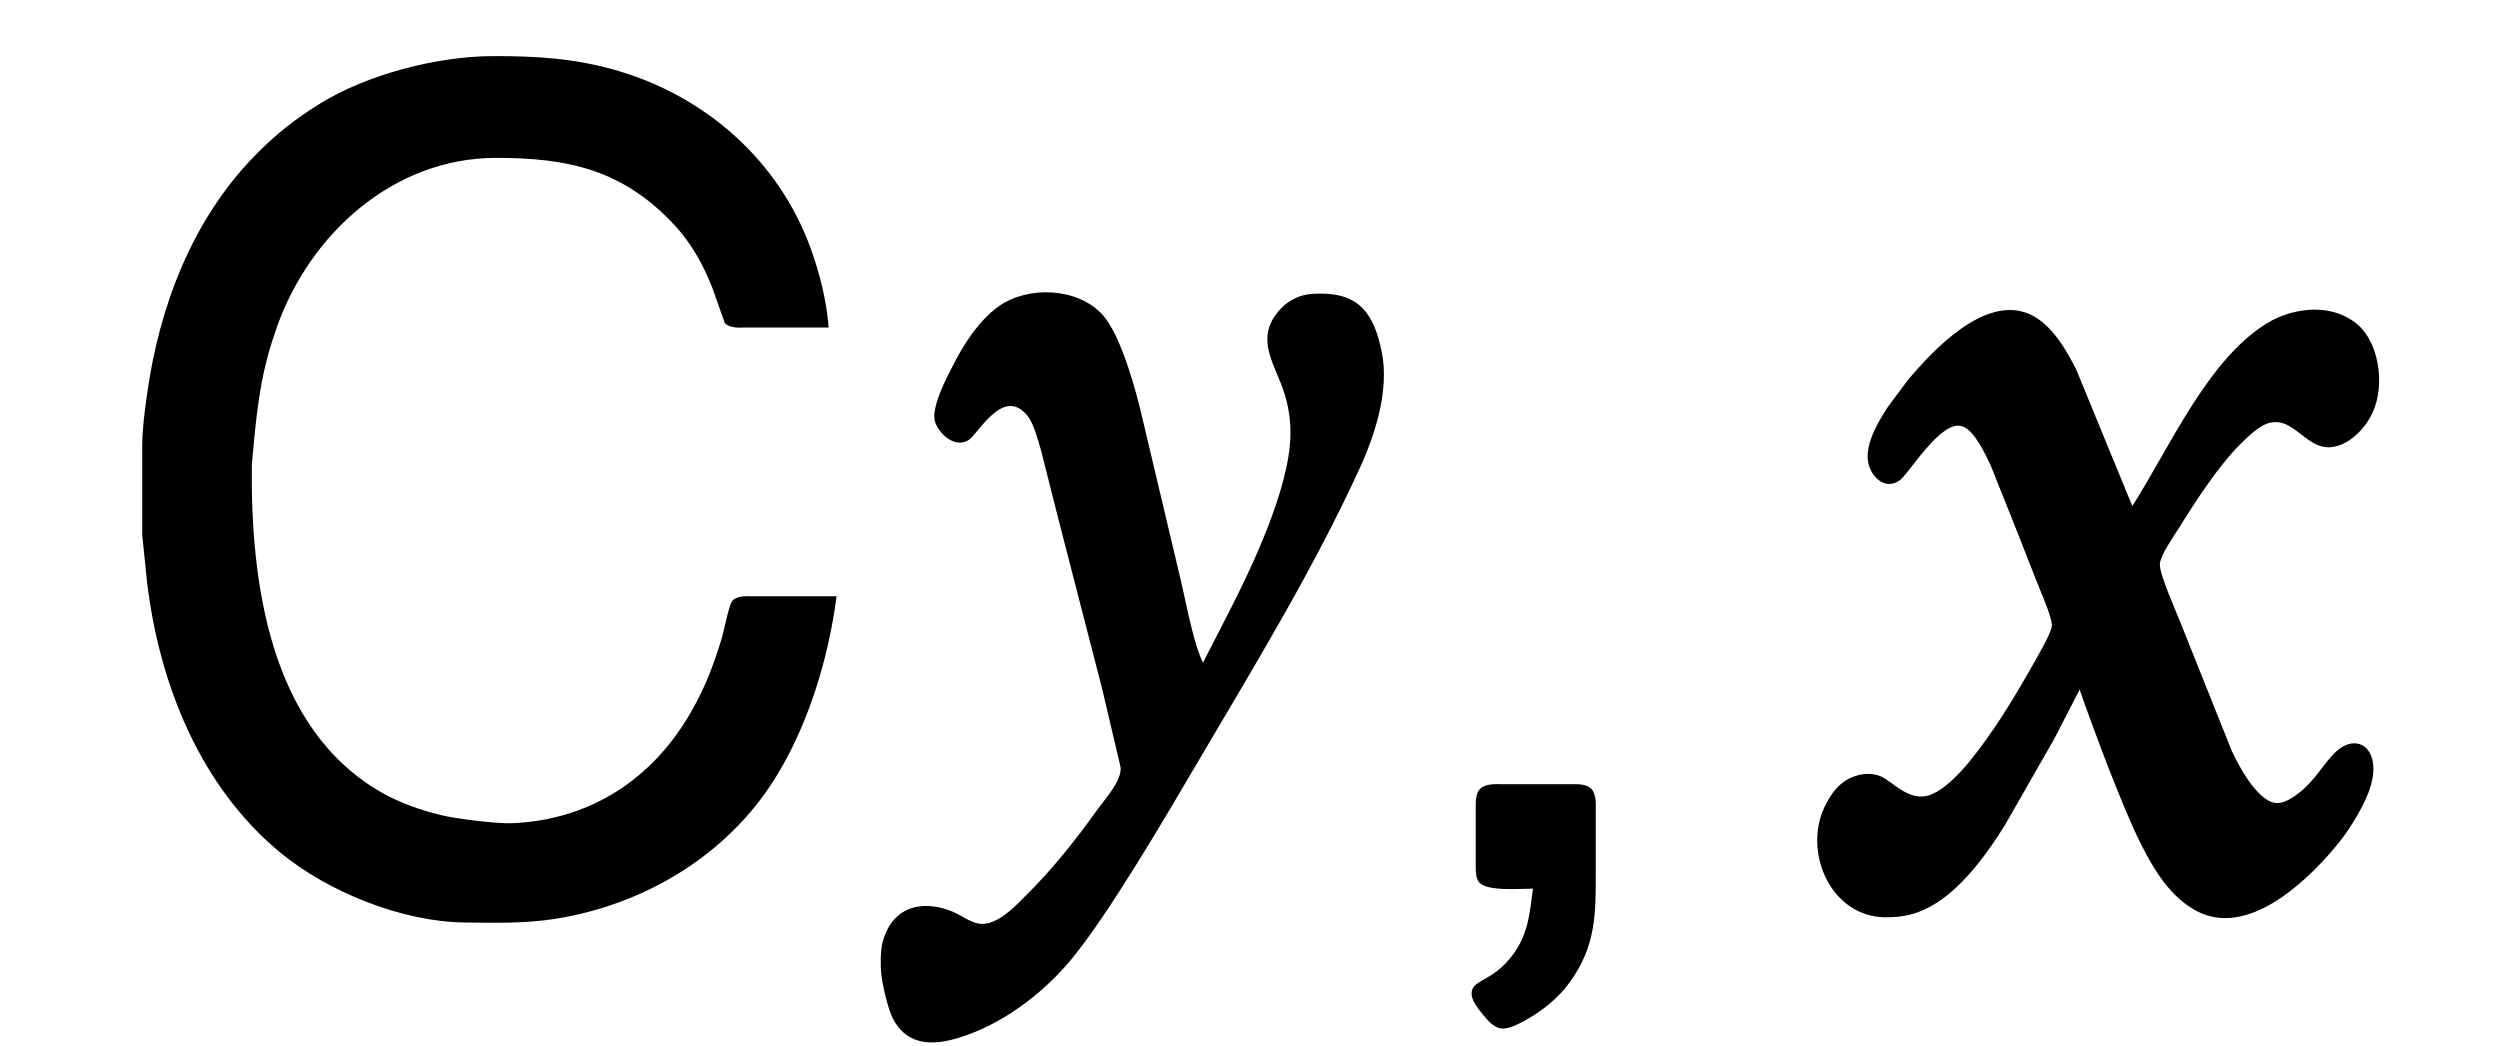 <?xml version="1.0" encoding="UTF-8" standalone="no"?>
<svg 
     width="958"
	 height="401"
     viewBox="0 0 958 401">
  <path id="Selection"
        fill="#000000" stroke="black" stroke-width="1"
        d="M 320.00,229.00
           C 320.00,229.00 289.00,229.00 289.00,229.00
             286.60,229.00 282.69,228.61 280.98,230.60
             279.83,231.94 277.82,242.26 276.98,245.00
             273.72,255.51 270.77,263.39 265.28,273.00
             250.36,299.11 226.17,314.79 196.00,315.96
             190.34,316.18 174.71,314.25 169.00,312.87
             161.22,310.99 152.96,308.10 146.00,304.13
             102.78,279.46 95.48,223.02 96.00,178.00
             96.00,178.00 96.83,169.00 96.83,169.00
             98.43,152.50 100.05,140.84 105.69,125.00
             118.47,89.12 150.61,60.06 190.00,60.00
             217.95,59.96 239.11,64.64 258.91,86.00
             265.32,92.91 269.96,101.25 273.39,110.00
             273.39,110.00 278.14,123.43 278.14,123.43
             279.86,125.42 283.58,125.00 286.00,125.00
             286.00,125.00 317.00,125.00 317.00,125.00
             316.19,114.99 313.50,104.42 310.05,95.00
             297.93,61.96 270.51,37.71 237.00,27.72
             220.72,22.87 205.82,21.97 189.00,22.00
             167.79,22.03 141.06,28.91 123.00,40.06
             113.34,46.03 105.97,51.86 98.01,60.00
             74.11,84.46 61.51,117.59 56.87,151.00
             55.95,157.60 55.01,164.33 55.00,171.00
             55.00,171.00 55.00,205.00 55.00,205.00
             55.00,205.00 56.85,223.00 56.85,223.00
             61.49,261.83 77.07,301.18 108.00,326.54
             126.19,341.45 154.30,352.72 178.00,353.00
             189.69,353.13 201.43,353.42 213.00,351.56
             246.81,346.12 278.27,327.34 296.58,298.00
             309.20,277.78 316.87,252.57 320.00,229.00 Z
           M 461.00,255.00
           C 457.10,248.21 454.09,231.32 452.12,223.00
             452.12,223.00 437.42,161.00 437.42,161.00
             435.05,150.46 429.24,129.04 422.32,121.18
             413.07,110.67 394.02,109.93 383.00,117.79
             375.59,123.07 369.84,131.96 365.76,140.00
             363.28,144.88 356.83,156.82 358.95,162.00
             360.71,166.30 366.15,171.15 370.90,168.22
             374.35,166.09 384.45,146.87 394.20,159.13
             396.56,162.11 398.16,168.23 399.28,172.00
             399.28,172.00 406.37,200.00 406.37,200.00
             406.37,200.00 422.87,264.00 422.87,264.00
             422.87,264.00 429.90,293.91 429.90,293.91
             430.52,299.34 423.68,306.66 420.58,311.00
             412.48,322.32 403.86,333.16 394.00,343.00
             389.86,347.13 384.82,352.61 379.00,354.19
             373.44,355.69 369.82,351.93 365.00,349.88
             355.04,345.65 344.25,346.99 339.76,358.00
             338.46,361.20 338.10,363.59 338.01,367.00
             337.89,372.26 338.28,374.90 339.42,380.00
             340.13,383.15 341.48,388.27 343.08,391.00
             348.57,400.34 357.85,400.02 367.00,397.28
             383.28,392.39 398.71,380.88 409.56,368.00
             424.14,350.70 446.83,311.69 459.01,291.00
             480.64,254.26 502.92,217.82 520.69,179.00
             526.63,166.03 531.89,149.28 529.00,135.00
             526.08,120.60 520.71,112.63 505.00,113.01
             502.01,113.09 499.79,113.31 497.00,114.53
             494.88,115.46 493.09,116.67 491.47,118.33
             480.50,129.49 489.33,139.46 492.79,151.00
             494.39,156.34 495.11,161.43 494.99,167.00
             494.52,187.52 480.17,217.73 470.74,236.00
             470.74,236.00 461.00,255.00 461.00,255.00 Z
           M 797.00,263.00
           C 802.40,278.57 813.69,308.91 820.75,323.00
             825.66,332.79 832.01,343.43 842.00,348.67
             860.96,358.63 882.71,338.14 893.87,325.00
             897.12,321.16 899.19,318.29 901.80,314.00
             905.45,307.98 910.07,299.29 908.77,292.00
             907.54,285.06 901.58,283.38 896.29,287.72
             891.05,292.01 887.75,299.78 880.00,305.20
             876.64,307.55 872.93,309.46 869.00,307.22
             862.90,303.74 857.74,294.26 854.78,288.00
             854.78,288.00 835.19,239.00 835.19,239.00
             833.42,234.45 826.82,219.91 827.16,216.00
             827.47,212.38 832.52,205.30 834.58,202.00
             840.89,191.86 849.66,178.29 858.00,170.00
             861.08,166.95 865.61,162.33 870.00,161.45
             881.23,159.21 885.42,176.64 899.00,168.91
             900.83,167.87 902.44,166.47 903.90,164.96
             905.99,162.78 907.38,160.72 908.67,158.00
             913.68,147.47 911.27,129.63 901.00,123.15
             892.09,117.20 880.00,118.51 871.00,123.15
             846.92,136.20 831.53,172.67 817.00,195.00
             817.00,195.00 795.24,142.00 795.24,142.00
             791.46,134.43 785.88,124.79 778.00,121.05
             761.12,113.02 741.09,134.54 731.44,146.00
             731.44,146.00 724.00,156.00 724.00,156.00
             720.38,161.47 715.12,170.16 716.36,177.00
             717.31,182.29 722.55,187.58 727.82,183.53
             730.25,181.66 736.62,171.61 743.00,166.21
             745.73,163.90 749.25,161.47 752.91,163.22
             757.23,165.28 761.20,173.72 763.22,178.00
             763.22,178.00 772.42,201.00 772.42,201.00
             772.42,201.00 780.68,222.00 780.68,222.00
             782.08,225.78 787.10,236.72 786.78,240.00
             786.47,243.07 780.12,253.76 778.28,257.00
             771.35,269.19 764.03,281.08 755.20,292.00
             751.46,296.62 744.87,303.68 739.00,305.34
             731.30,307.51 724.86,300.05 721.00,298.17
             716.63,296.05 710.91,297.16 707.04,299.85
             705.29,301.07 704.06,302.34 702.79,304.04
             701.34,305.96 699.82,308.76 698.93,311.00
             692.19,327.86 702.44,350.51 722.00,350.99
             729.59,351.17 735.56,349.60 742.00,345.45
             752.41,338.75 761.33,326.44 767.81,316.00
             767.81,316.00 786.69,283.00 786.69,283.00
             786.69,283.00 797.00,263.00 797.00,263.00 Z
           M 588.00,340.00
           C 586.58,350.76 586.13,359.18 578.67,367.99
             571.17,376.85 564.00,375.95 564.43,381.10
             564.63,383.46 566.82,386.21 568.26,388.00
             569.95,390.07 572.31,393.13 575.09,393.58
             577.80,394.03 581.66,391.96 584.00,390.69
             590.57,387.11 596.84,382.11 601.21,376.00
             611.16,362.11 611.00,350.06 611.00,334.00
             611.00,334.00 611.00,311.00 611.00,311.00
             610.99,308.46 611.32,304.52 609.40,302.60
             607.61,300.81 604.35,301.02 602.00,301.00
             602.00,301.00 576.00,301.00 576.00,301.00
             573.46,301.01 569.52,300.68 567.60,302.60
             565.96,304.23 566.04,306.86 566.00,309.00
             566.00,309.00 566.00,332.00 566.00,332.00
             566.04,333.76 565.98,336.06 567.02,337.57
             569.56,341.26 583.52,340.00 588.00,340.00 Z" />
</svg>
